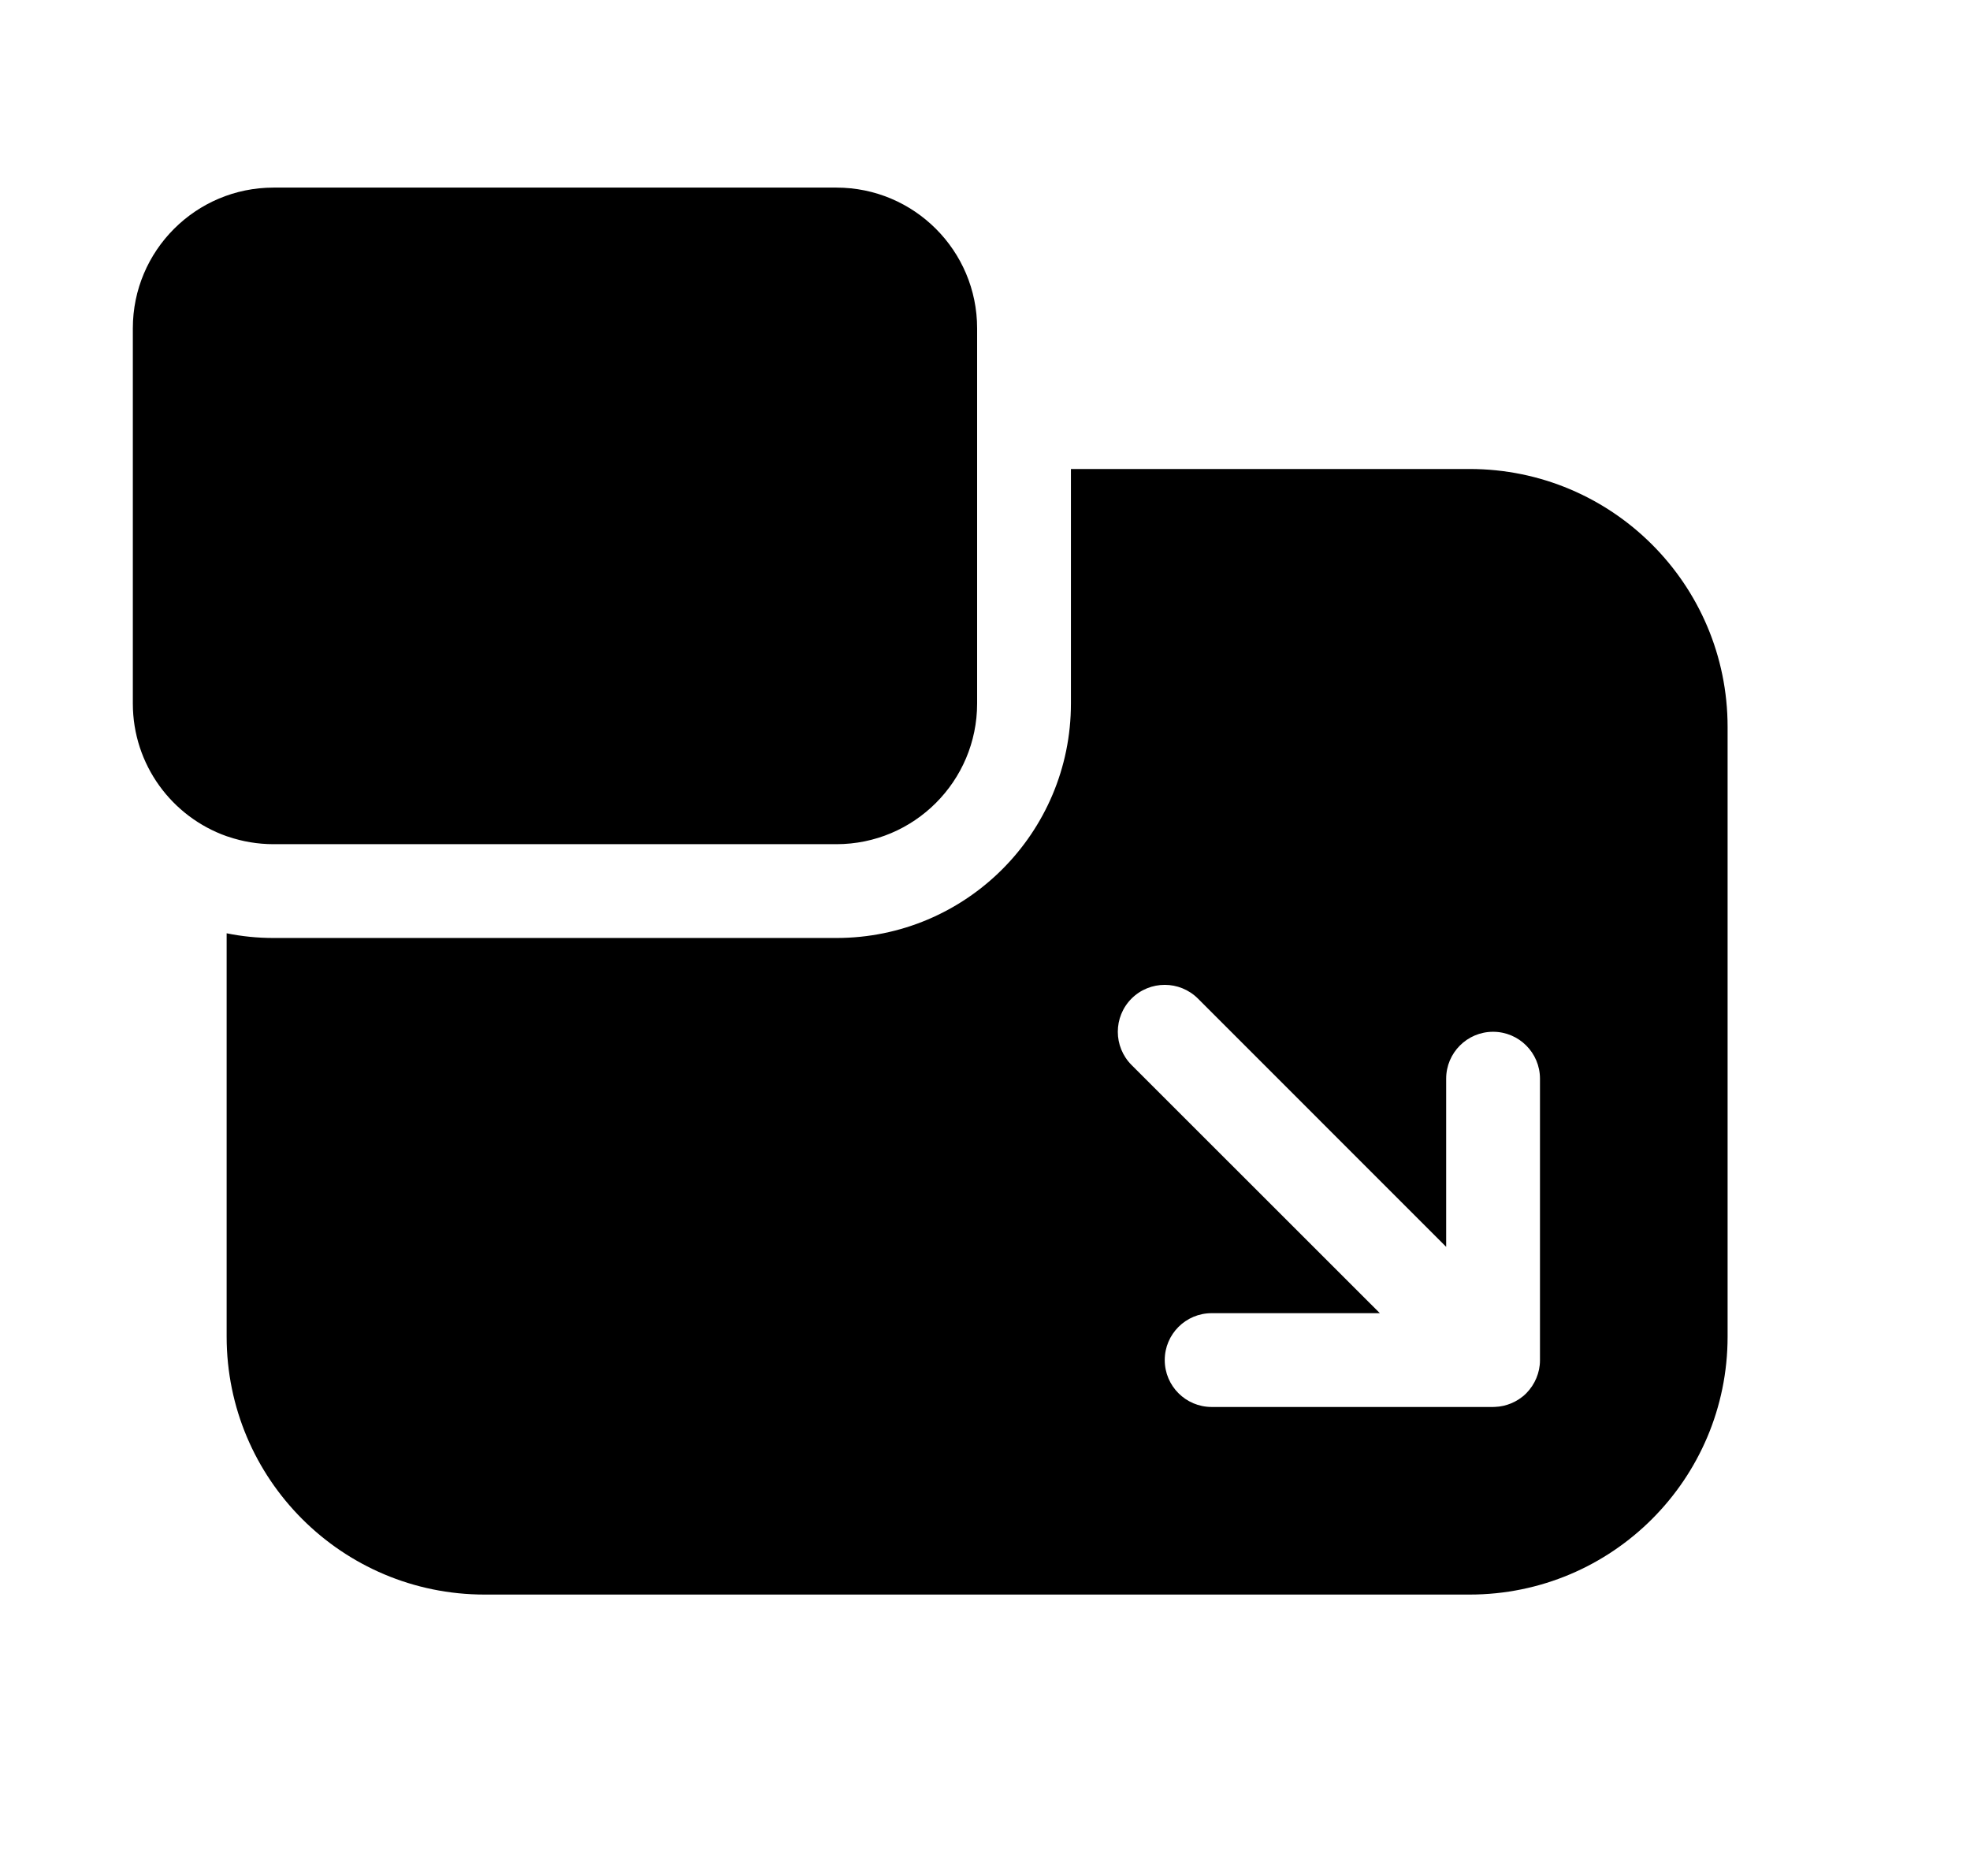 <svg xmlns="http://www.w3.org/2000/svg" viewBox="0 0 21 20" fill="none"><path d="M8.916 9C9.744 9 10.416 8.328 10.416 7.5V3.5C10.416 2.672 9.744 2 8.916 2H2.916C2.088 2 1.416 2.672 1.416 3.5V7.5C1.416 8.153 1.833 8.709 2.416 8.915C2.422 8.917 2.429 8.919 2.435 8.921C2.586 8.972 2.748 9 2.916 9H8.916ZM8.916 10H2.916C2.745 10 2.578 9.983 2.416 9.95V14.25C2.416 15.769 3.647 17 5.166 17H15.666C17.185 17 18.416 15.769 18.416 14.25V7.75C18.416 6.231 17.185 5 15.666 5H11.416V7.5C11.416 8.881 10.297 10 8.916 10ZM12.77 10.646L15.416 13.293V11.5C15.416 11.224 15.64 11 15.916 11C16.192 11 16.416 11.224 16.416 11.5V14.499L16.416 14.503C16.416 14.57 16.402 14.633 16.378 14.691C16.354 14.75 16.317 14.806 16.27 14.854C16.222 14.902 16.166 14.938 16.107 14.962C16.054 14.984 15.997 14.997 15.94 14.999C15.932 15 15.924 15 15.916 15H12.916C12.64 15 12.416 14.776 12.416 14.5C12.416 14.224 12.64 14 12.916 14H14.709L12.062 11.354C11.867 11.158 11.867 10.842 12.062 10.646C12.258 10.451 12.574 10.451 12.77 10.646Z" fill="currentColor"/></svg>